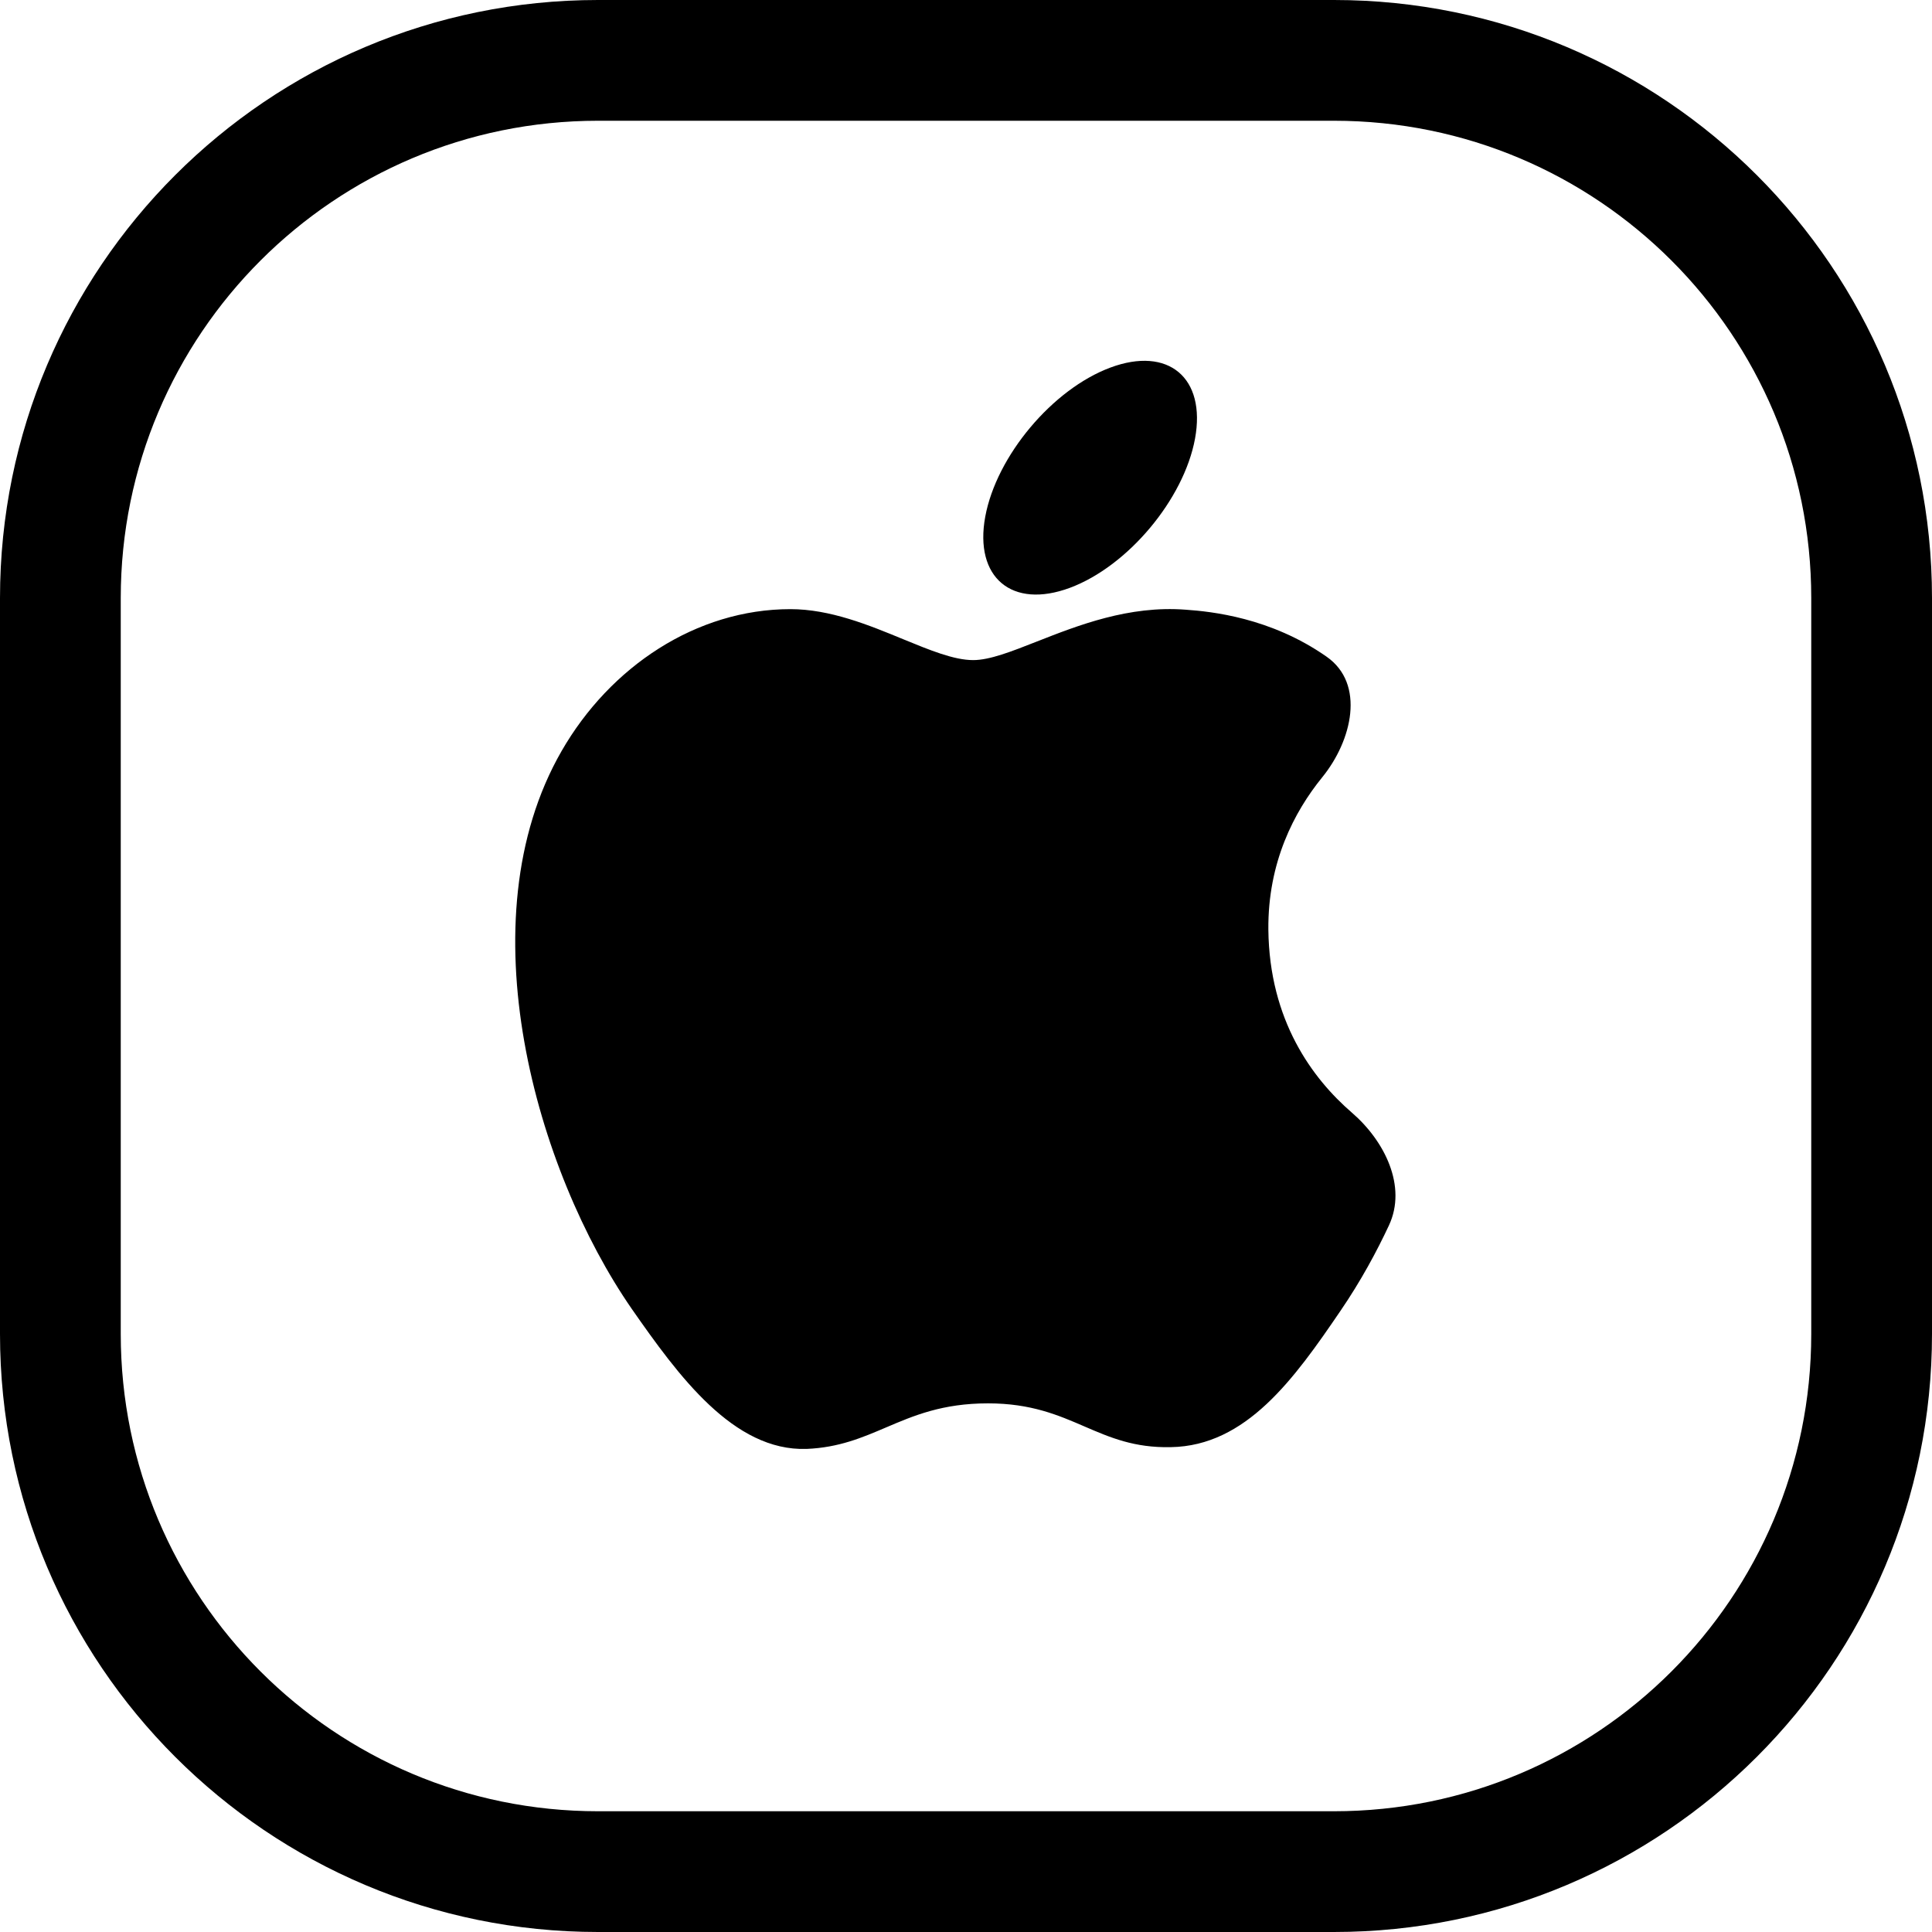 <svg width="24" height="24" viewBox="0 0 24 24" fill="none" xmlns="http://www.w3.org/2000/svg">
<path d="M16.571 1.5C19.846 1.5 22.5 4.154 22.5 7.429V16.571C22.5 19.846 19.846 22.5 16.571 22.5H7.429C4.154 22.5 1.5 19.846 1.5 16.571V7.429C1.5 4.154 4.154 1.5 7.429 1.5H16.571ZM7.429 0C3.326 0 0 3.326 0 7.429V16.571C0 20.674 3.326 24 7.429 24H16.571C20.674 24 24 20.674 24 16.571V7.429C24 3.326 20.674 0 16.571 0H7.429ZM9.819 7.567C8.65 7.567 7.579 8.281 6.976 9.33C5.764 11.436 6.664 14.547 7.847 16.258C8.428 17.091 9.112 18.029 10.02 17.999C10.422 17.982 10.709 17.859 11.005 17.733C11.349 17.586 11.706 17.433 12.274 17.433C12.809 17.433 13.148 17.58 13.474 17.721C13.789 17.857 14.091 17.987 14.544 17.977C15.481 17.962 16.077 17.128 16.649 16.288C16.907 15.911 17.106 15.539 17.254 15.222C17.481 14.736 17.2 14.173 16.795 13.823C16.304 13.399 15.768 12.678 15.756 11.547C15.749 10.712 16.076 10.086 16.425 9.656C16.797 9.199 16.962 8.495 16.48 8.158C15.785 7.671 15.046 7.596 14.73 7.574C14.024 7.519 13.39 7.769 12.881 7.969C12.563 8.094 12.295 8.2 12.089 8.2C11.85 8.2 11.552 8.077 11.218 7.94C10.794 7.765 10.312 7.567 9.819 7.567ZM13.291 7.302C14.01 7.034 14.706 6.204 14.845 5.449C14.984 4.693 14.514 4.298 13.794 4.566C13.074 4.834 12.378 5.664 12.239 6.419C12.1 7.175 12.571 7.57 13.291 7.302Z" fill="black"/>
</svg>
